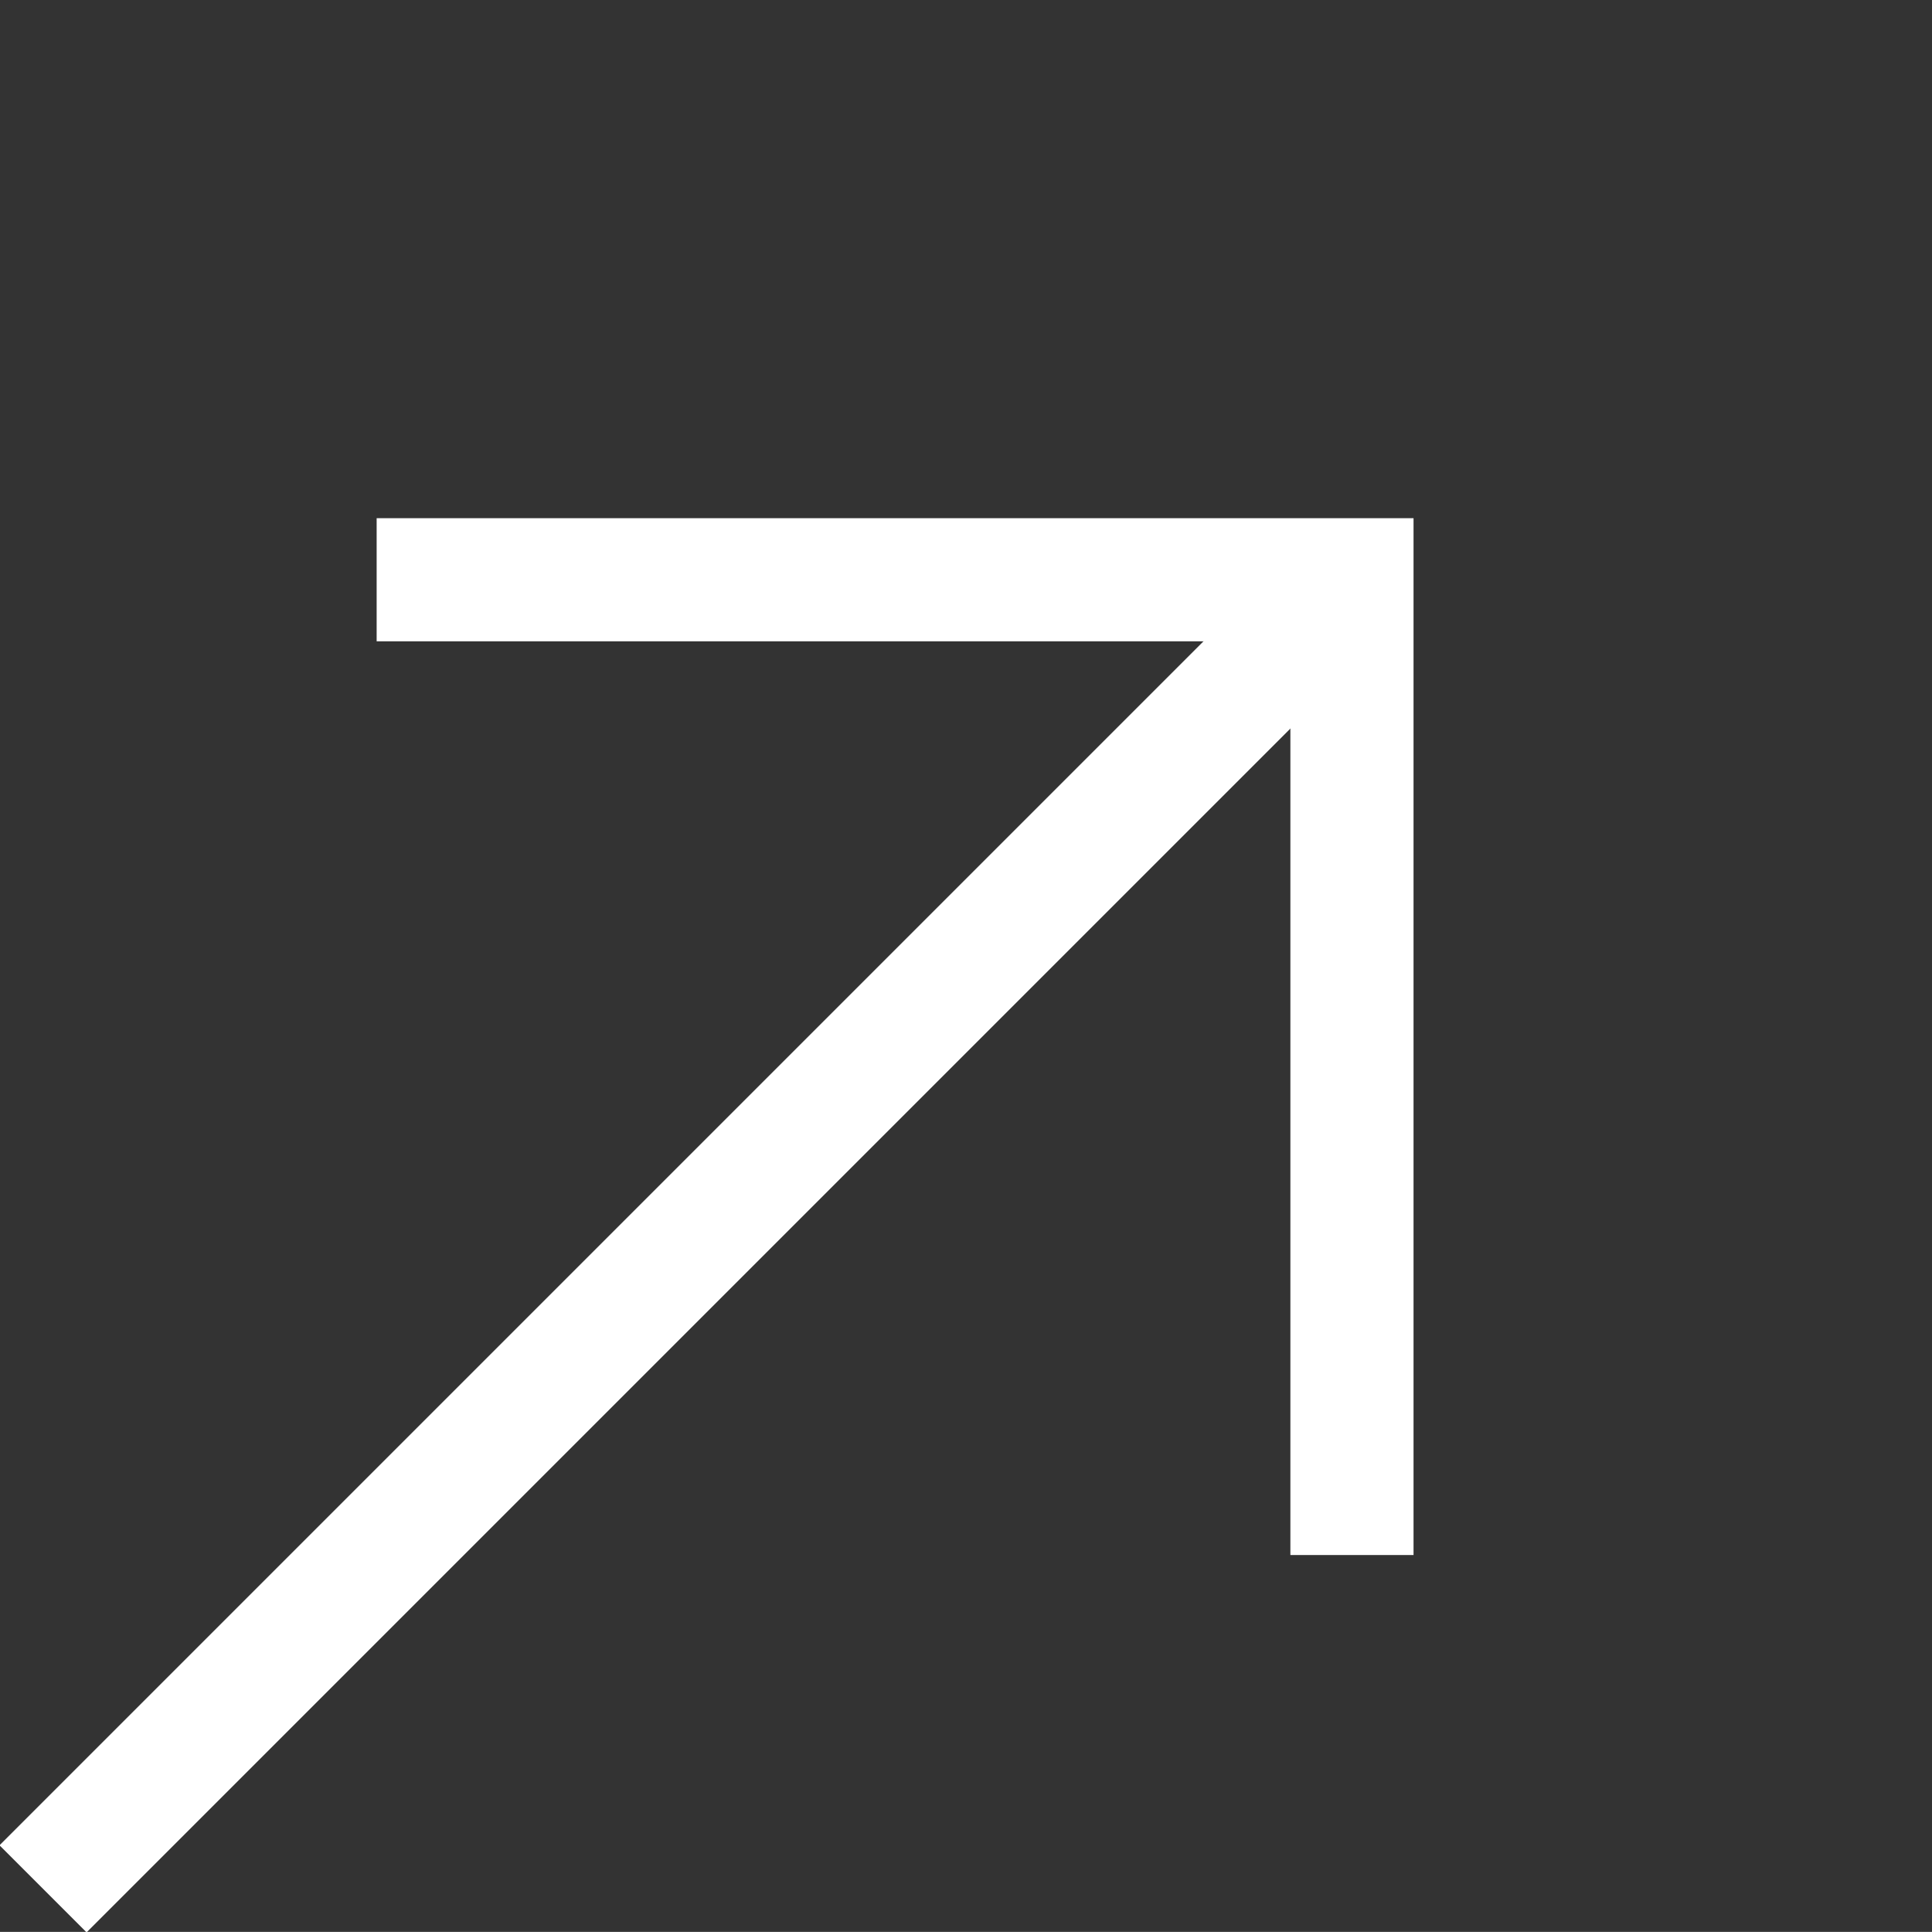 <svg xmlns="http://www.w3.org/2000/svg" width="15.688" height="15.687" viewBox="0 0 15.688 15.687">
  <rect x="0" y="0" width="15.688" height="15.687" fill="#333333" stroke="none"/>
  <g id="Group_53" data-name="Group 53" transform="translate(-2198.152 134.72)">
    <path id="Path_99" data-name="Path 99" d="M2237.3-124.163h15.026" transform="translate(704.288 1550.424) rotate(-45)" fill="none" stroke="#fff" stroke-width="1"/>
    <path id="Path_100" data-name="Path 100" d="M2246.732-130.3l5.6,5.6-5.6,5.6" transform="translate(704.667 1550.803) rotate(-45)" fill="none" stroke="#fff" stroke-width="1"/>
  </g>
</svg>
